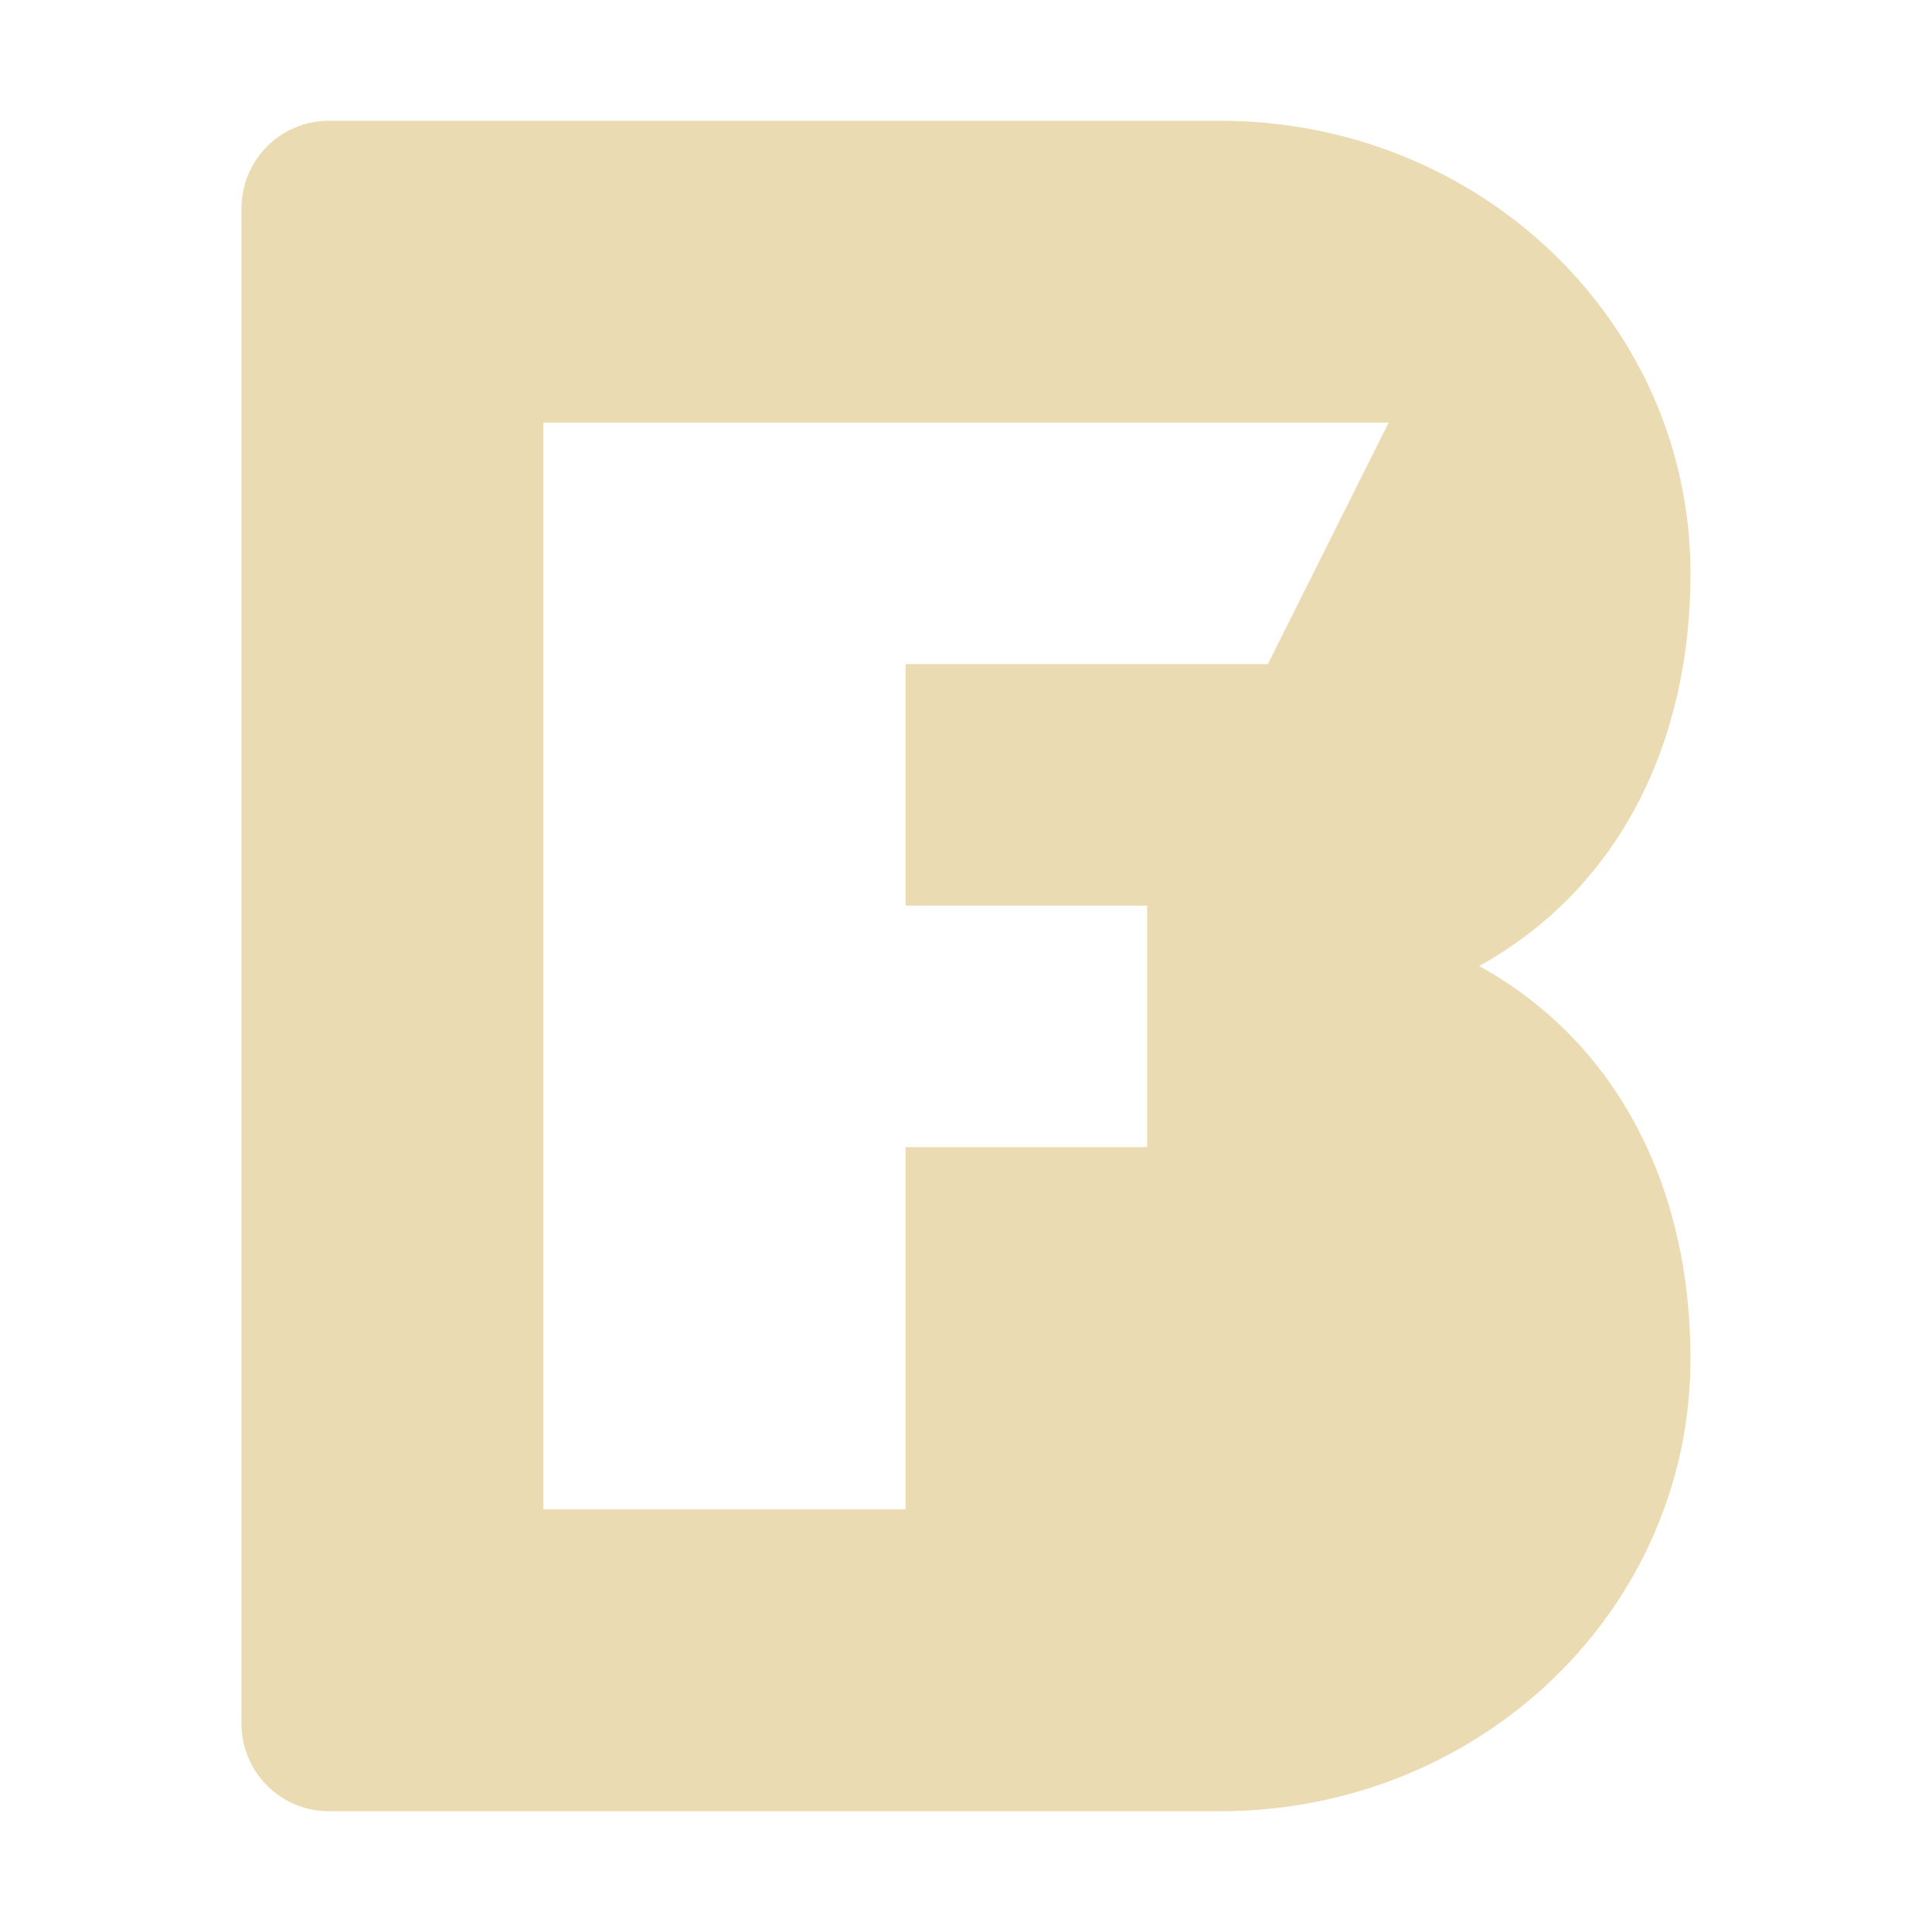 <svg width="16" height="16" version="1.1" viewBox="0 0 16 16" xmlns="http://www.w3.org/2000/svg">
  <defs>
    <style id="current-color-scheme" type="text/css">.ColorScheme-Text { color:#ebdbb2; } .ColorScheme-Highlight { color:#458588; }</style>
  </defs>
  <path class="ColorScheme-Text" d="m2.725 1c-0.401 0-0.725 0.324-0.725 0.725v12.55c0 0.401 0.324 0.725 0.725 0.725h7.377c2.159 0 3.898-1.672 3.898-3.75 0-1.393-0.584-2.604-1.75-3.25 1.166-0.647 1.75-1.857 1.75-3.25 0-2.077-1.739-3.75-3.898-3.75zm1.775 2.5h7l-1 2h-3v2h2v2h-2v3h-3z" fill="currentColor"/>
</svg>
